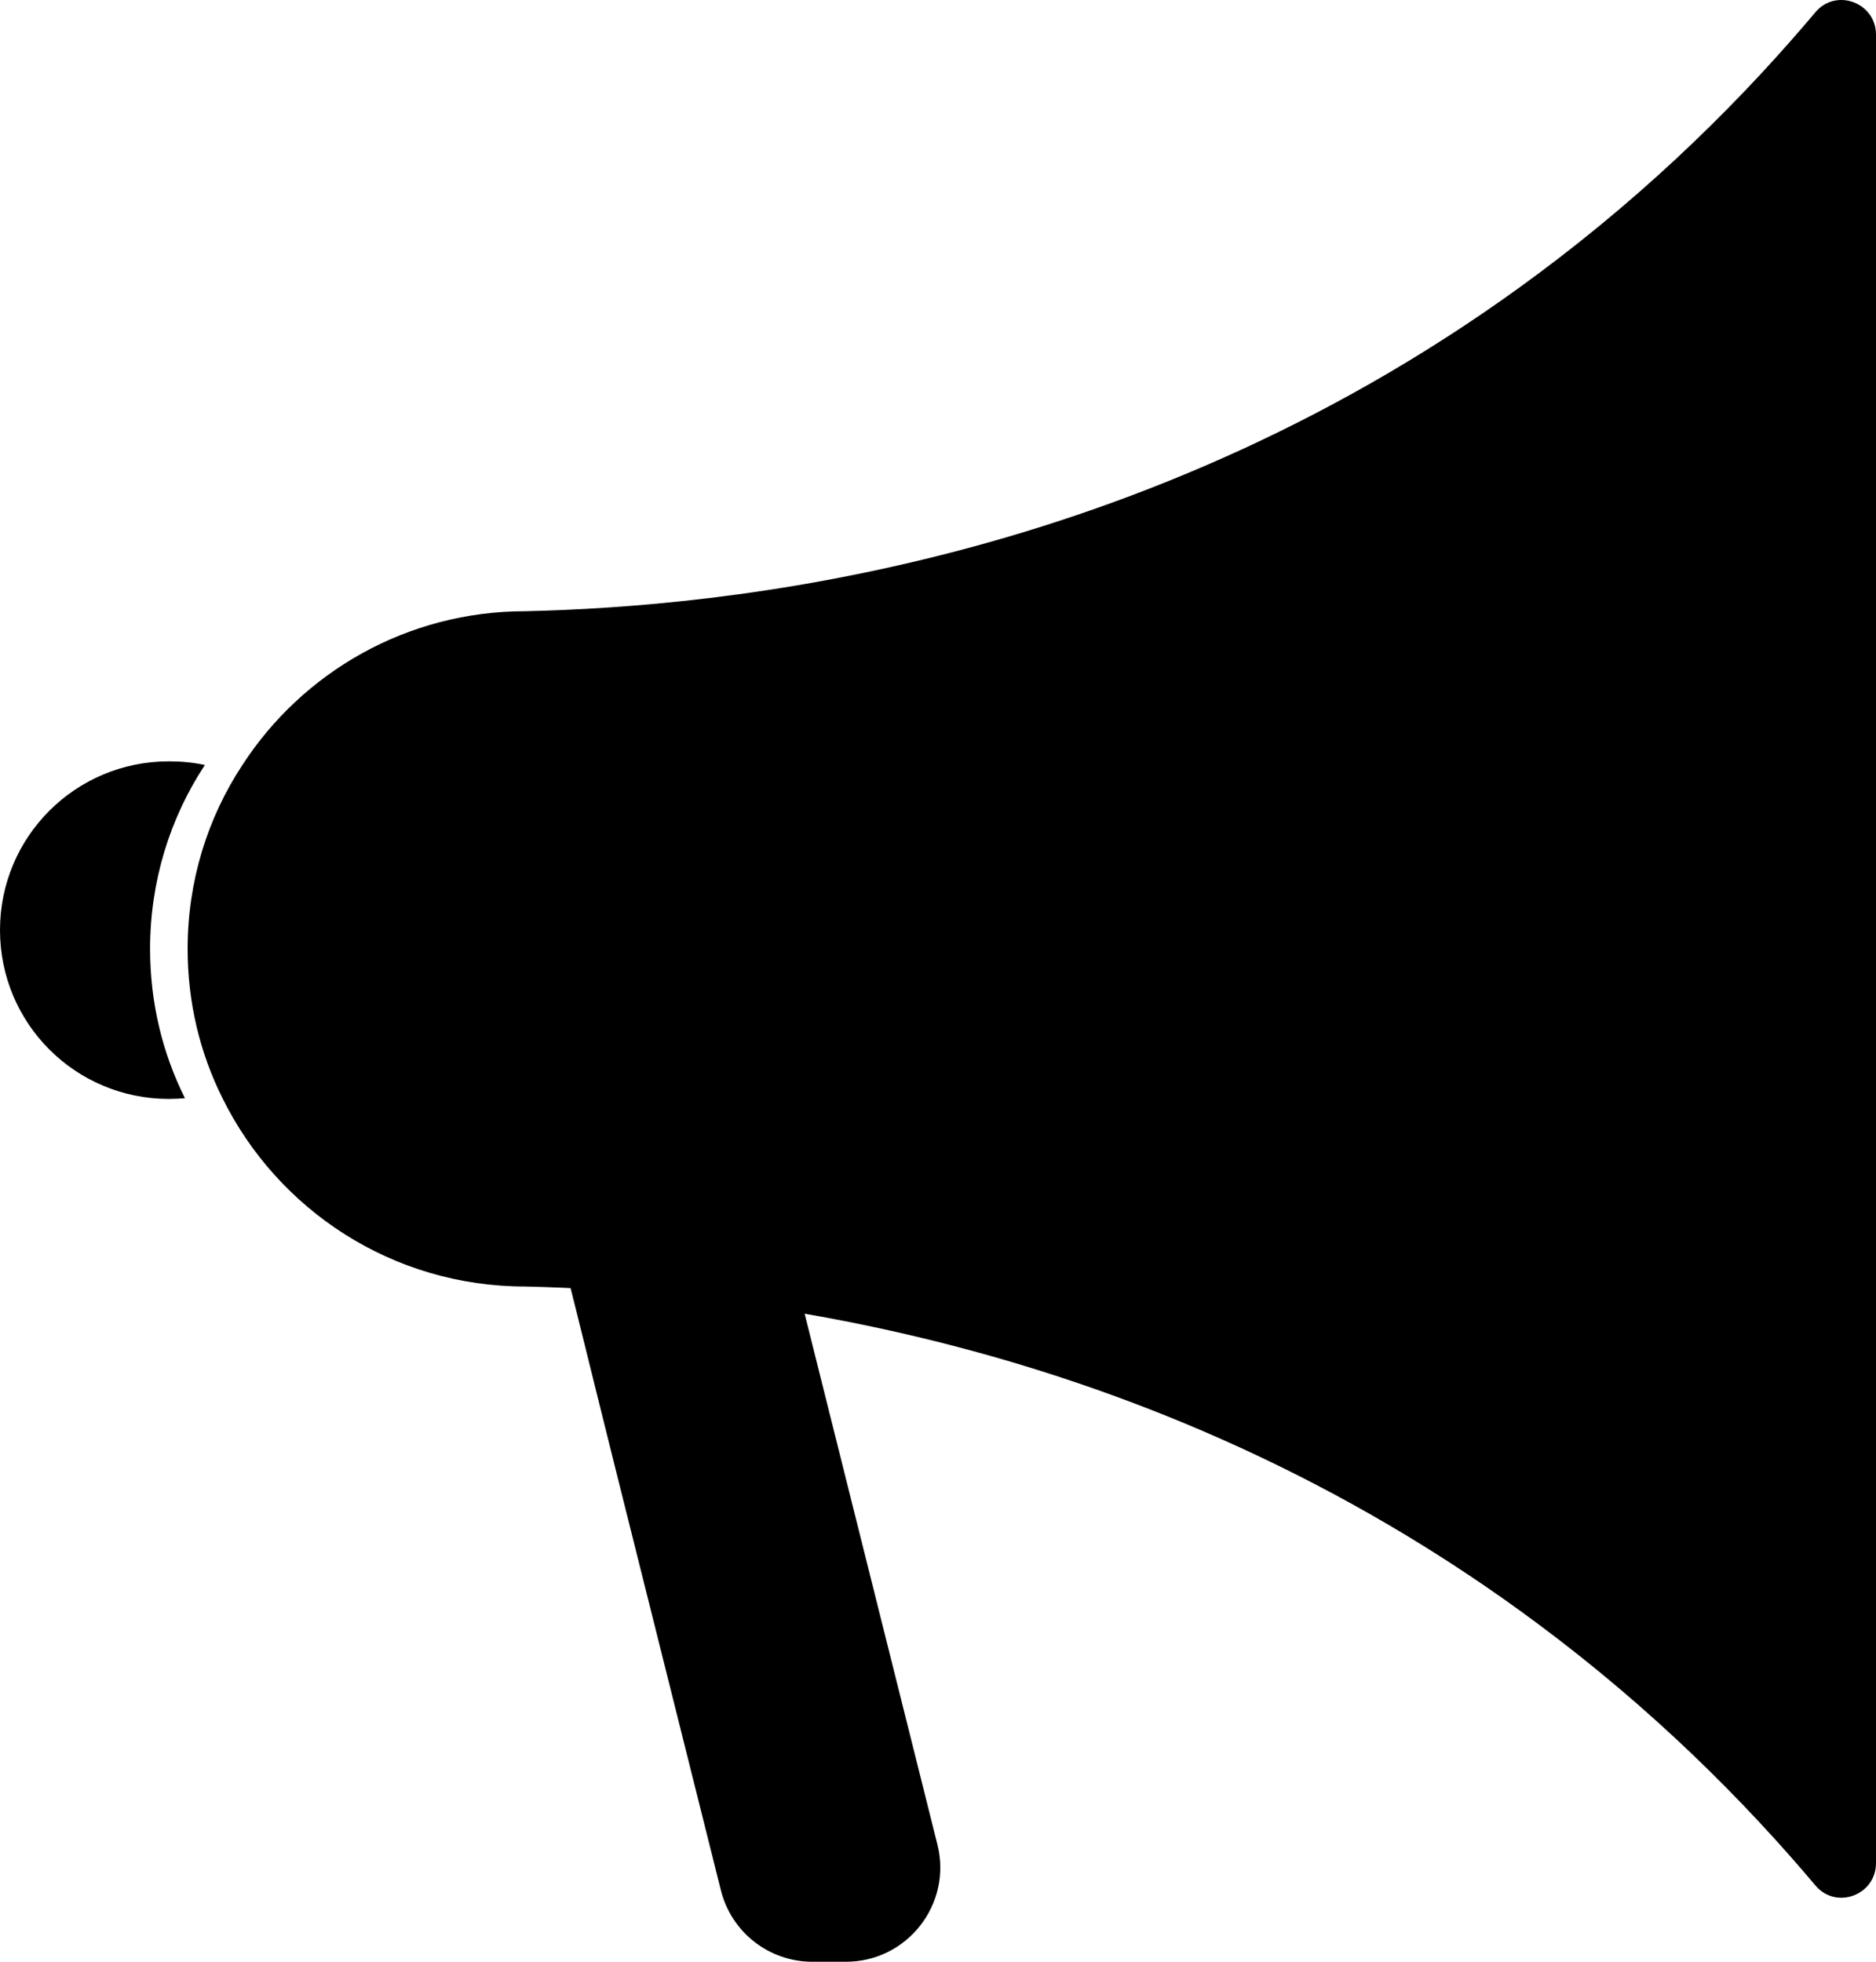 <?xml version="1.0" standalone="no"?><!-- Generator: Gravit.io --><svg xmlns="http://www.w3.org/2000/svg" xmlns:xlink="http://www.w3.org/1999/xlink" style="isolation:isolate" viewBox="519 590.706 41.395 43.294" width="41.395" height="43.294"><g><path d=" M 552.944 596.745 C 544.226 603.244 534.862 604.097 530.59 604.195 C 527.975 604.195 525.673 605.545 524.348 607.59 C 523.578 608.758 523.14 610.156 523.14 611.646 C 523.14 612.831 523.413 613.948 523.909 614.941 C 525.127 617.409 527.66 619.098 530.59 619.098 C 534.862 619.197 544.226 620.05 552.944 626.549 C 555.47 628.43 557.479 630.441 559.058 632.316 C 559.514 632.859 560.395 632.531 560.395 631.822 L 560.395 591.472 C 560.395 590.763 559.514 590.434 559.058 590.976 C 557.479 592.852 555.47 594.864 552.944 596.745 Z " fill="rgb(0,0,0)"/><path d=" M 522.312 611.646 C 522.312 612.831 522.584 613.948 523.081 614.942 C 522.966 614.951 522.841 614.958 522.726 614.958 C 520.664 614.958 519 613.294 519 611.232 C 519 609.172 520.664 607.508 522.726 607.508 C 522.998 607.508 523.263 607.532 523.521 607.589 C 522.75 608.758 522.312 610.156 522.312 611.646 Z " fill="rgb(0,0,0)"/><path d=" M 537.666 634 L 536.926 634 C 535.971 634 535.139 633.351 534.907 632.424 L 534.426 630.501 C 533.817 628.067 533.208 625.633 532.6 623.199 C 532.027 620.911 531.476 618.616 530.878 616.335 C 530.708 615.685 530.539 615.032 530.401 614.373 C 530.31 613.934 530.289 613.569 530.507 613.101 C 530.916 612.222 531.818 611.646 532.787 611.646 C 533.782 611.646 534.725 612.261 535.103 613.186 C 535.344 613.772 535.442 614.448 535.596 615.063 C 536.316 617.936 537.033 620.81 537.751 623.683 C 538.396 626.26 539.04 628.837 539.685 631.415 C 540.013 632.728 539.02 634 537.666 634 Z " fill="rgb(0,0,0)"/></g></svg>